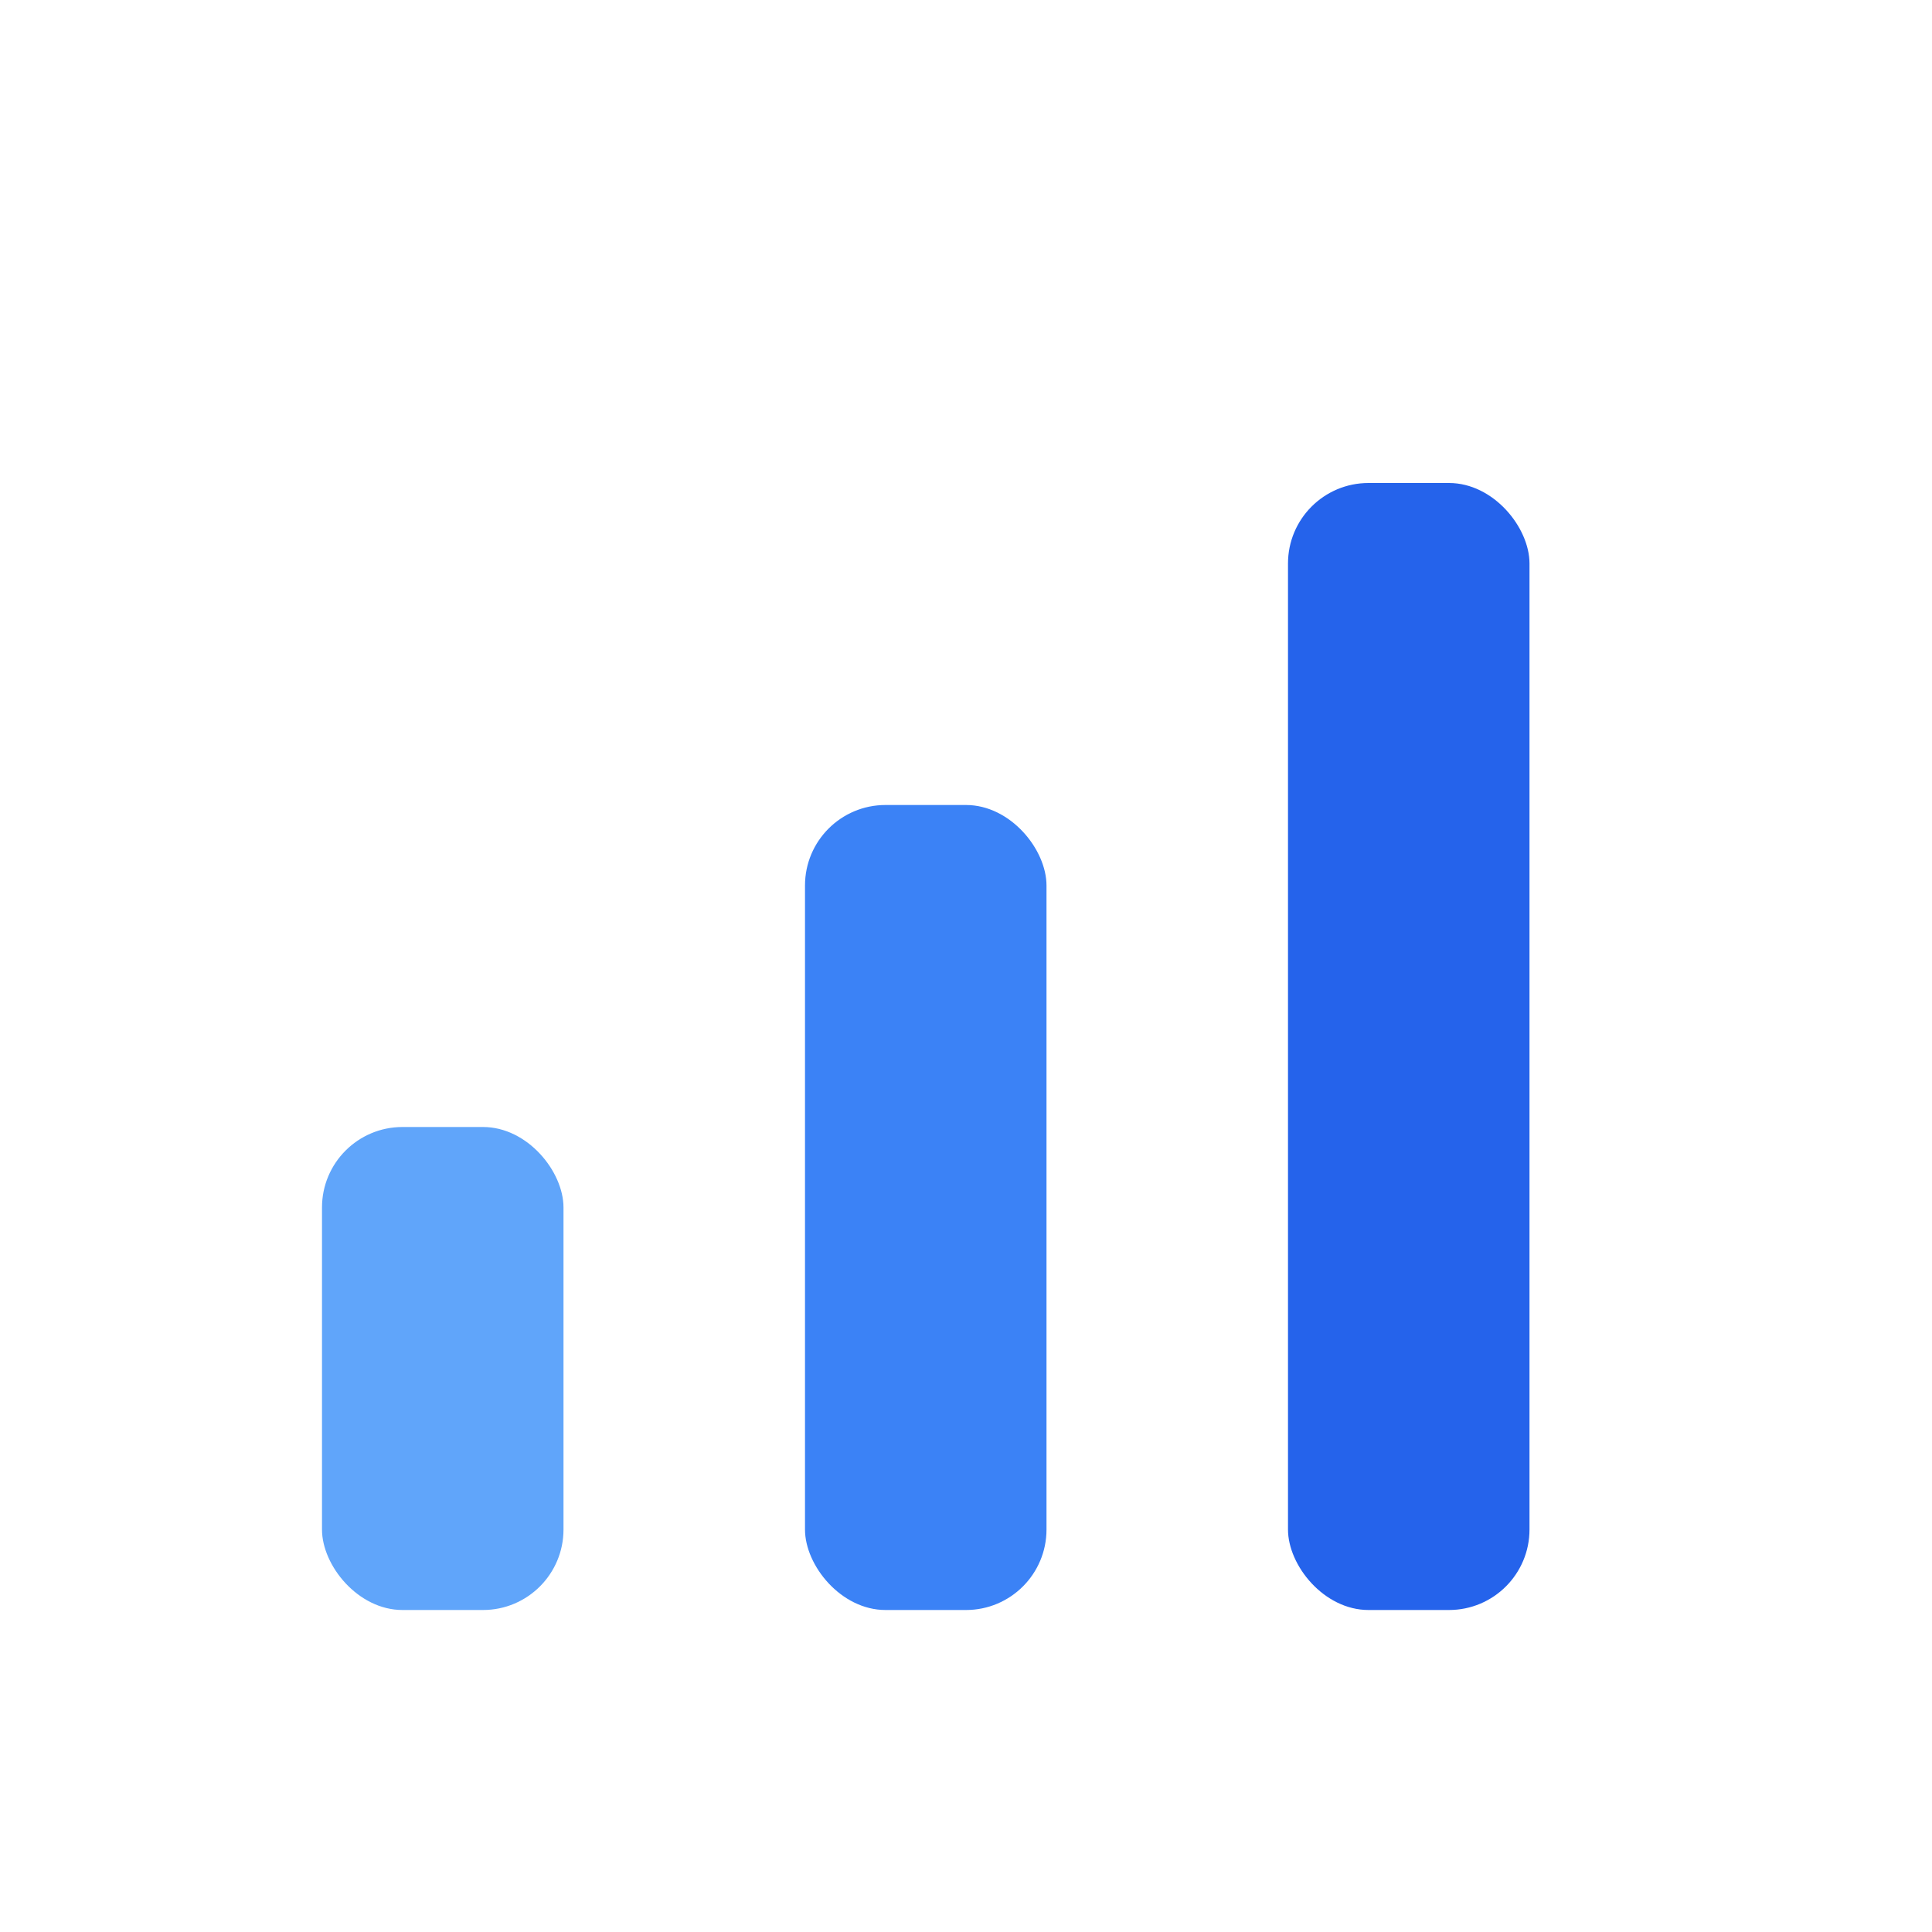 <?xml version="1.0" encoding="UTF-8"?>
<!-- Generated by Copilot: Modern chart/health icon -->
<svg width="48" height="48" viewBox="0 0 48 48" fill="none" xmlns="http://www.w3.org/2000/svg">
  <rect x="8" y="28" width="6" height="12" rx="2" fill="#60A5FA"/>
  <rect x="20" y="20" width="6" height="20" rx="2" fill="#3B82F6"/>
  <rect x="32" y="12" width="6" height="28" rx="2" fill="#2563EB"/>
</svg>
